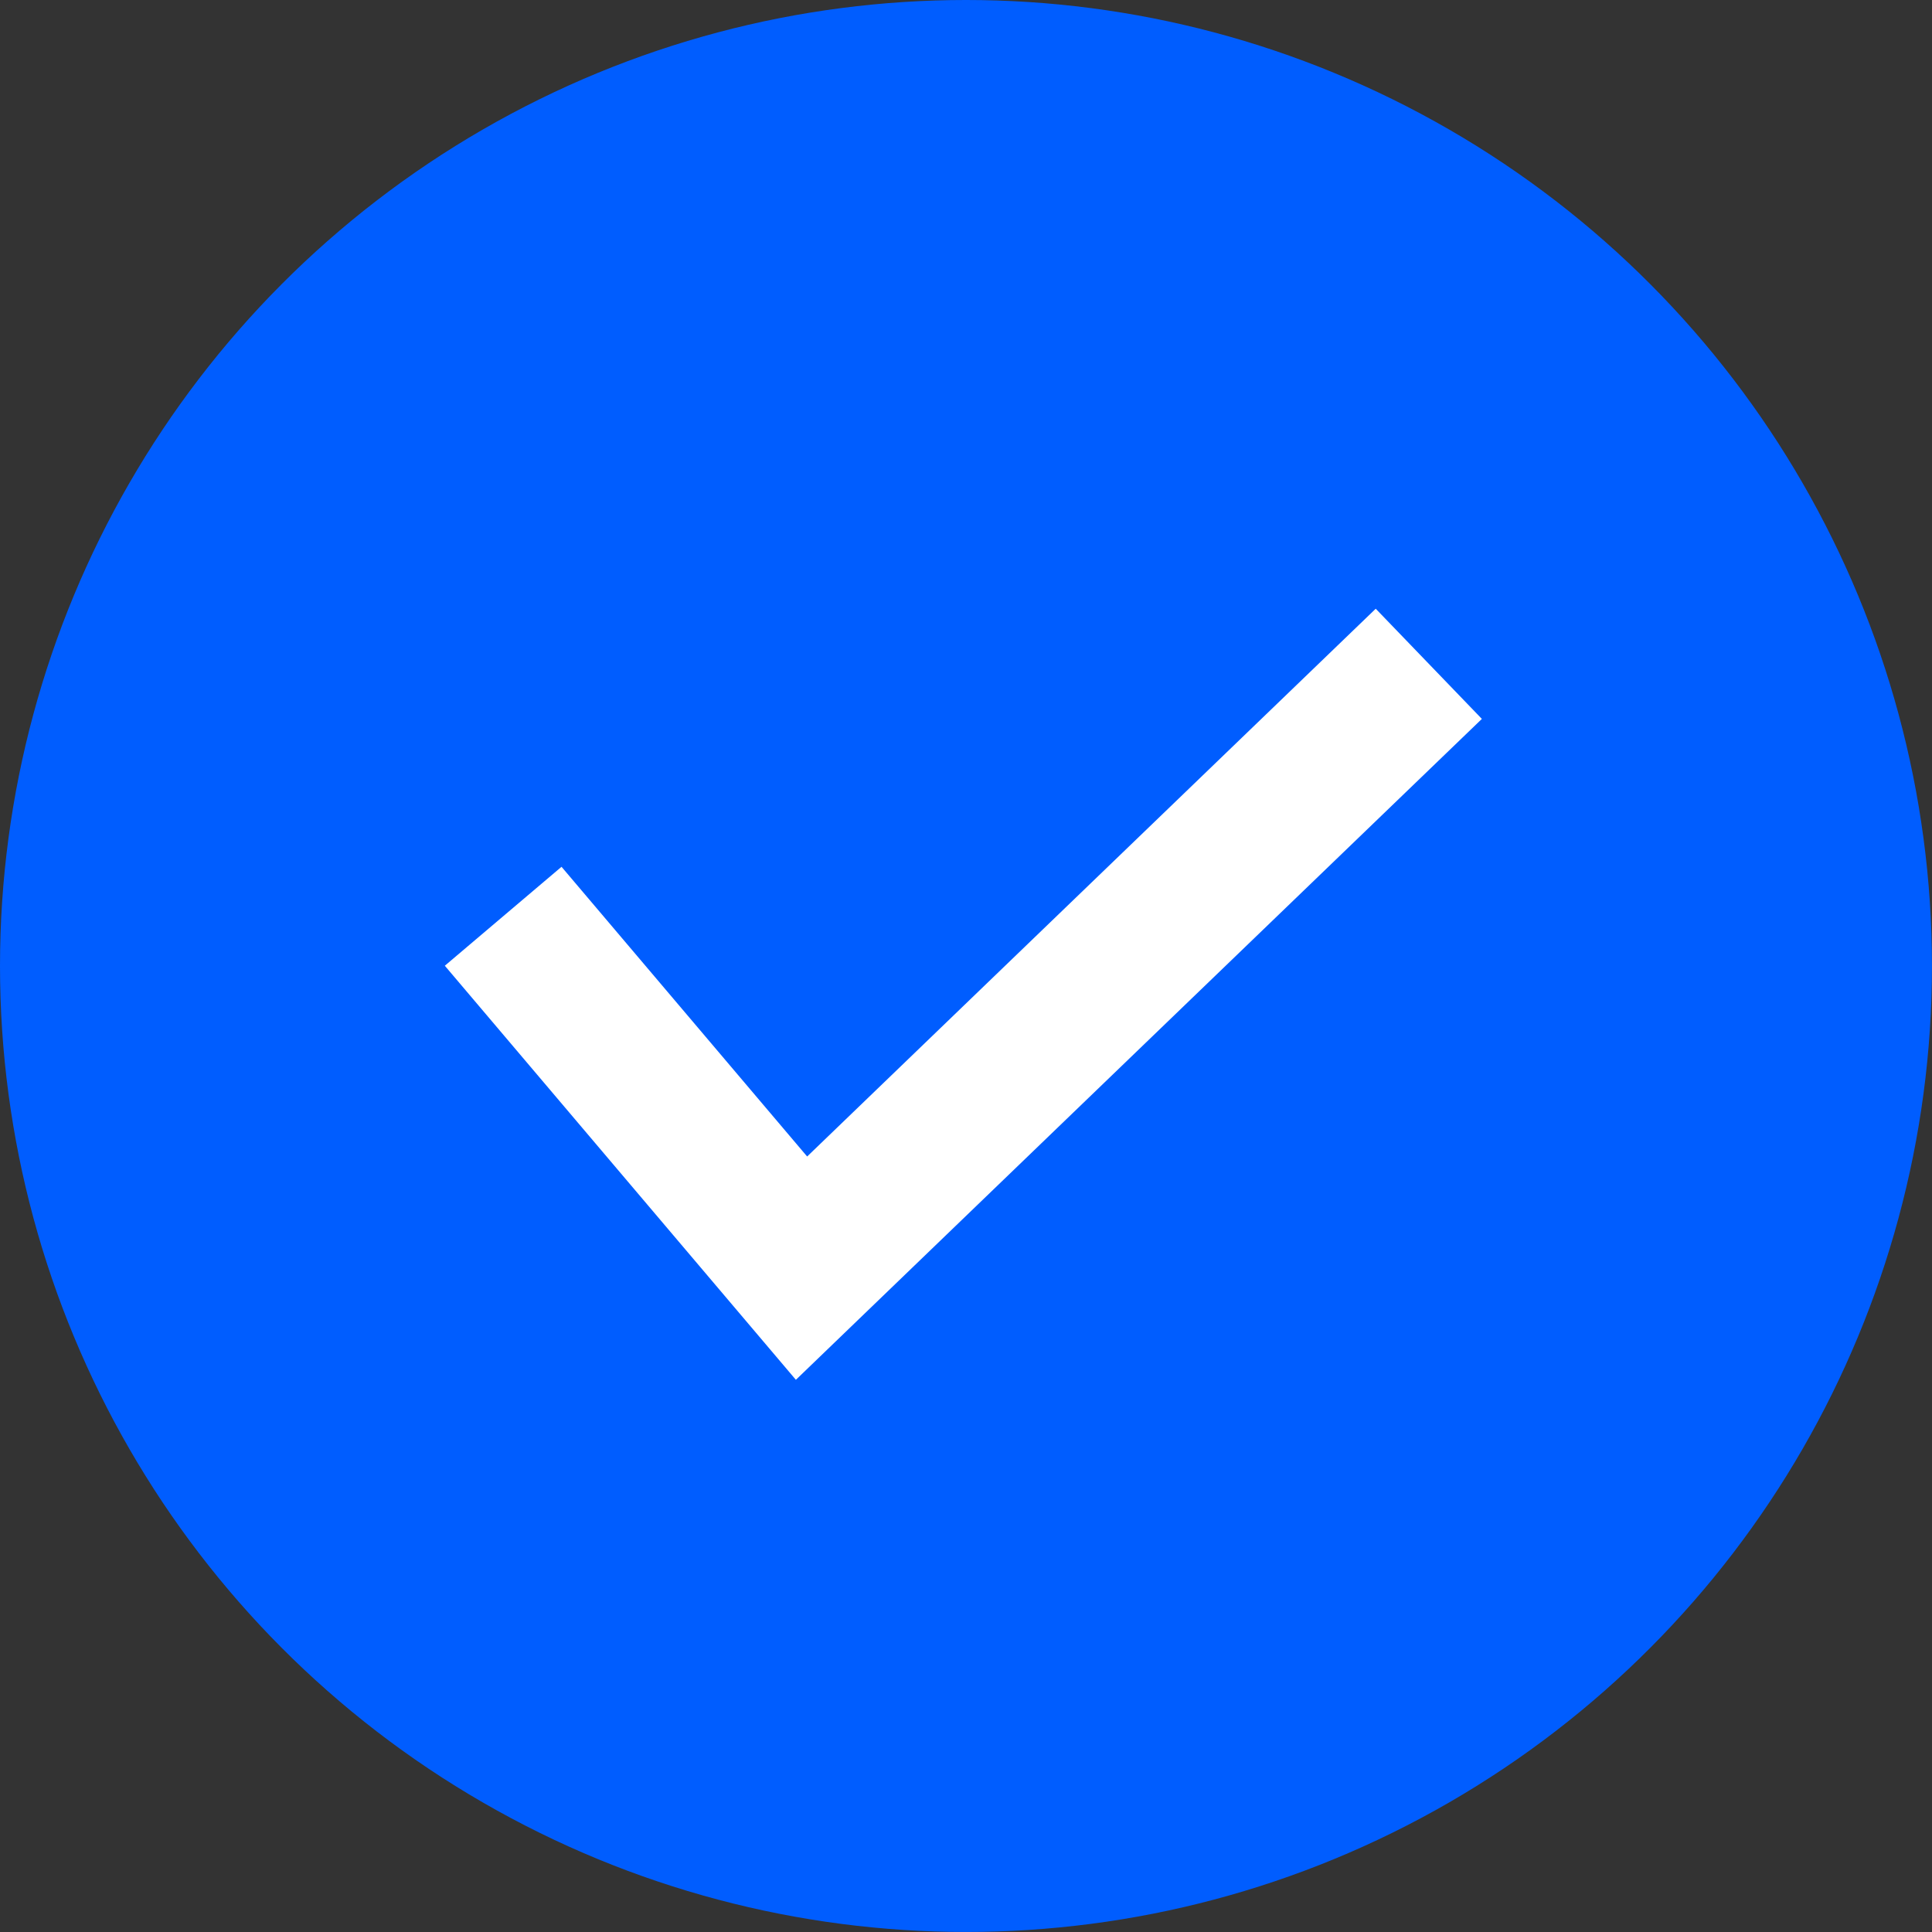<svg xmlns="http://www.w3.org/2000/svg" xmlns:xlink="http://www.w3.org/1999/xlink" width="63.139px" height="63.139px" viewBox="0 0 63.139 63.139" xml:space="preserve">
<rect x="0" y="0" width="63.139" height="63.139" fill="#333333" stroke="none"/>
<g>
	<path style="fill:#005DFF;" d="M60.639,31.569c0,16.055-13.015,29.069-29.068,29.069c-16.055,0-29.07-13.015-29.07-29.069C2.5,15.514,15.515,2.5,31.57,2.5C47.624,2.5,60.639,15.514,60.639,31.569"/>
	<circle style="fill:none;stroke:#005DFF;stroke-width:5;stroke-miterlimit:10;" cx="31.569" cy="31.569" r="29.069"/>
	<polyline style="fill:none;stroke:#FFFFFF;stroke-width:5;stroke-miterlimit:10;" points="16.444,29.944 26.194,41.444 46.694,21.694 	"/>
</g>
</svg>
